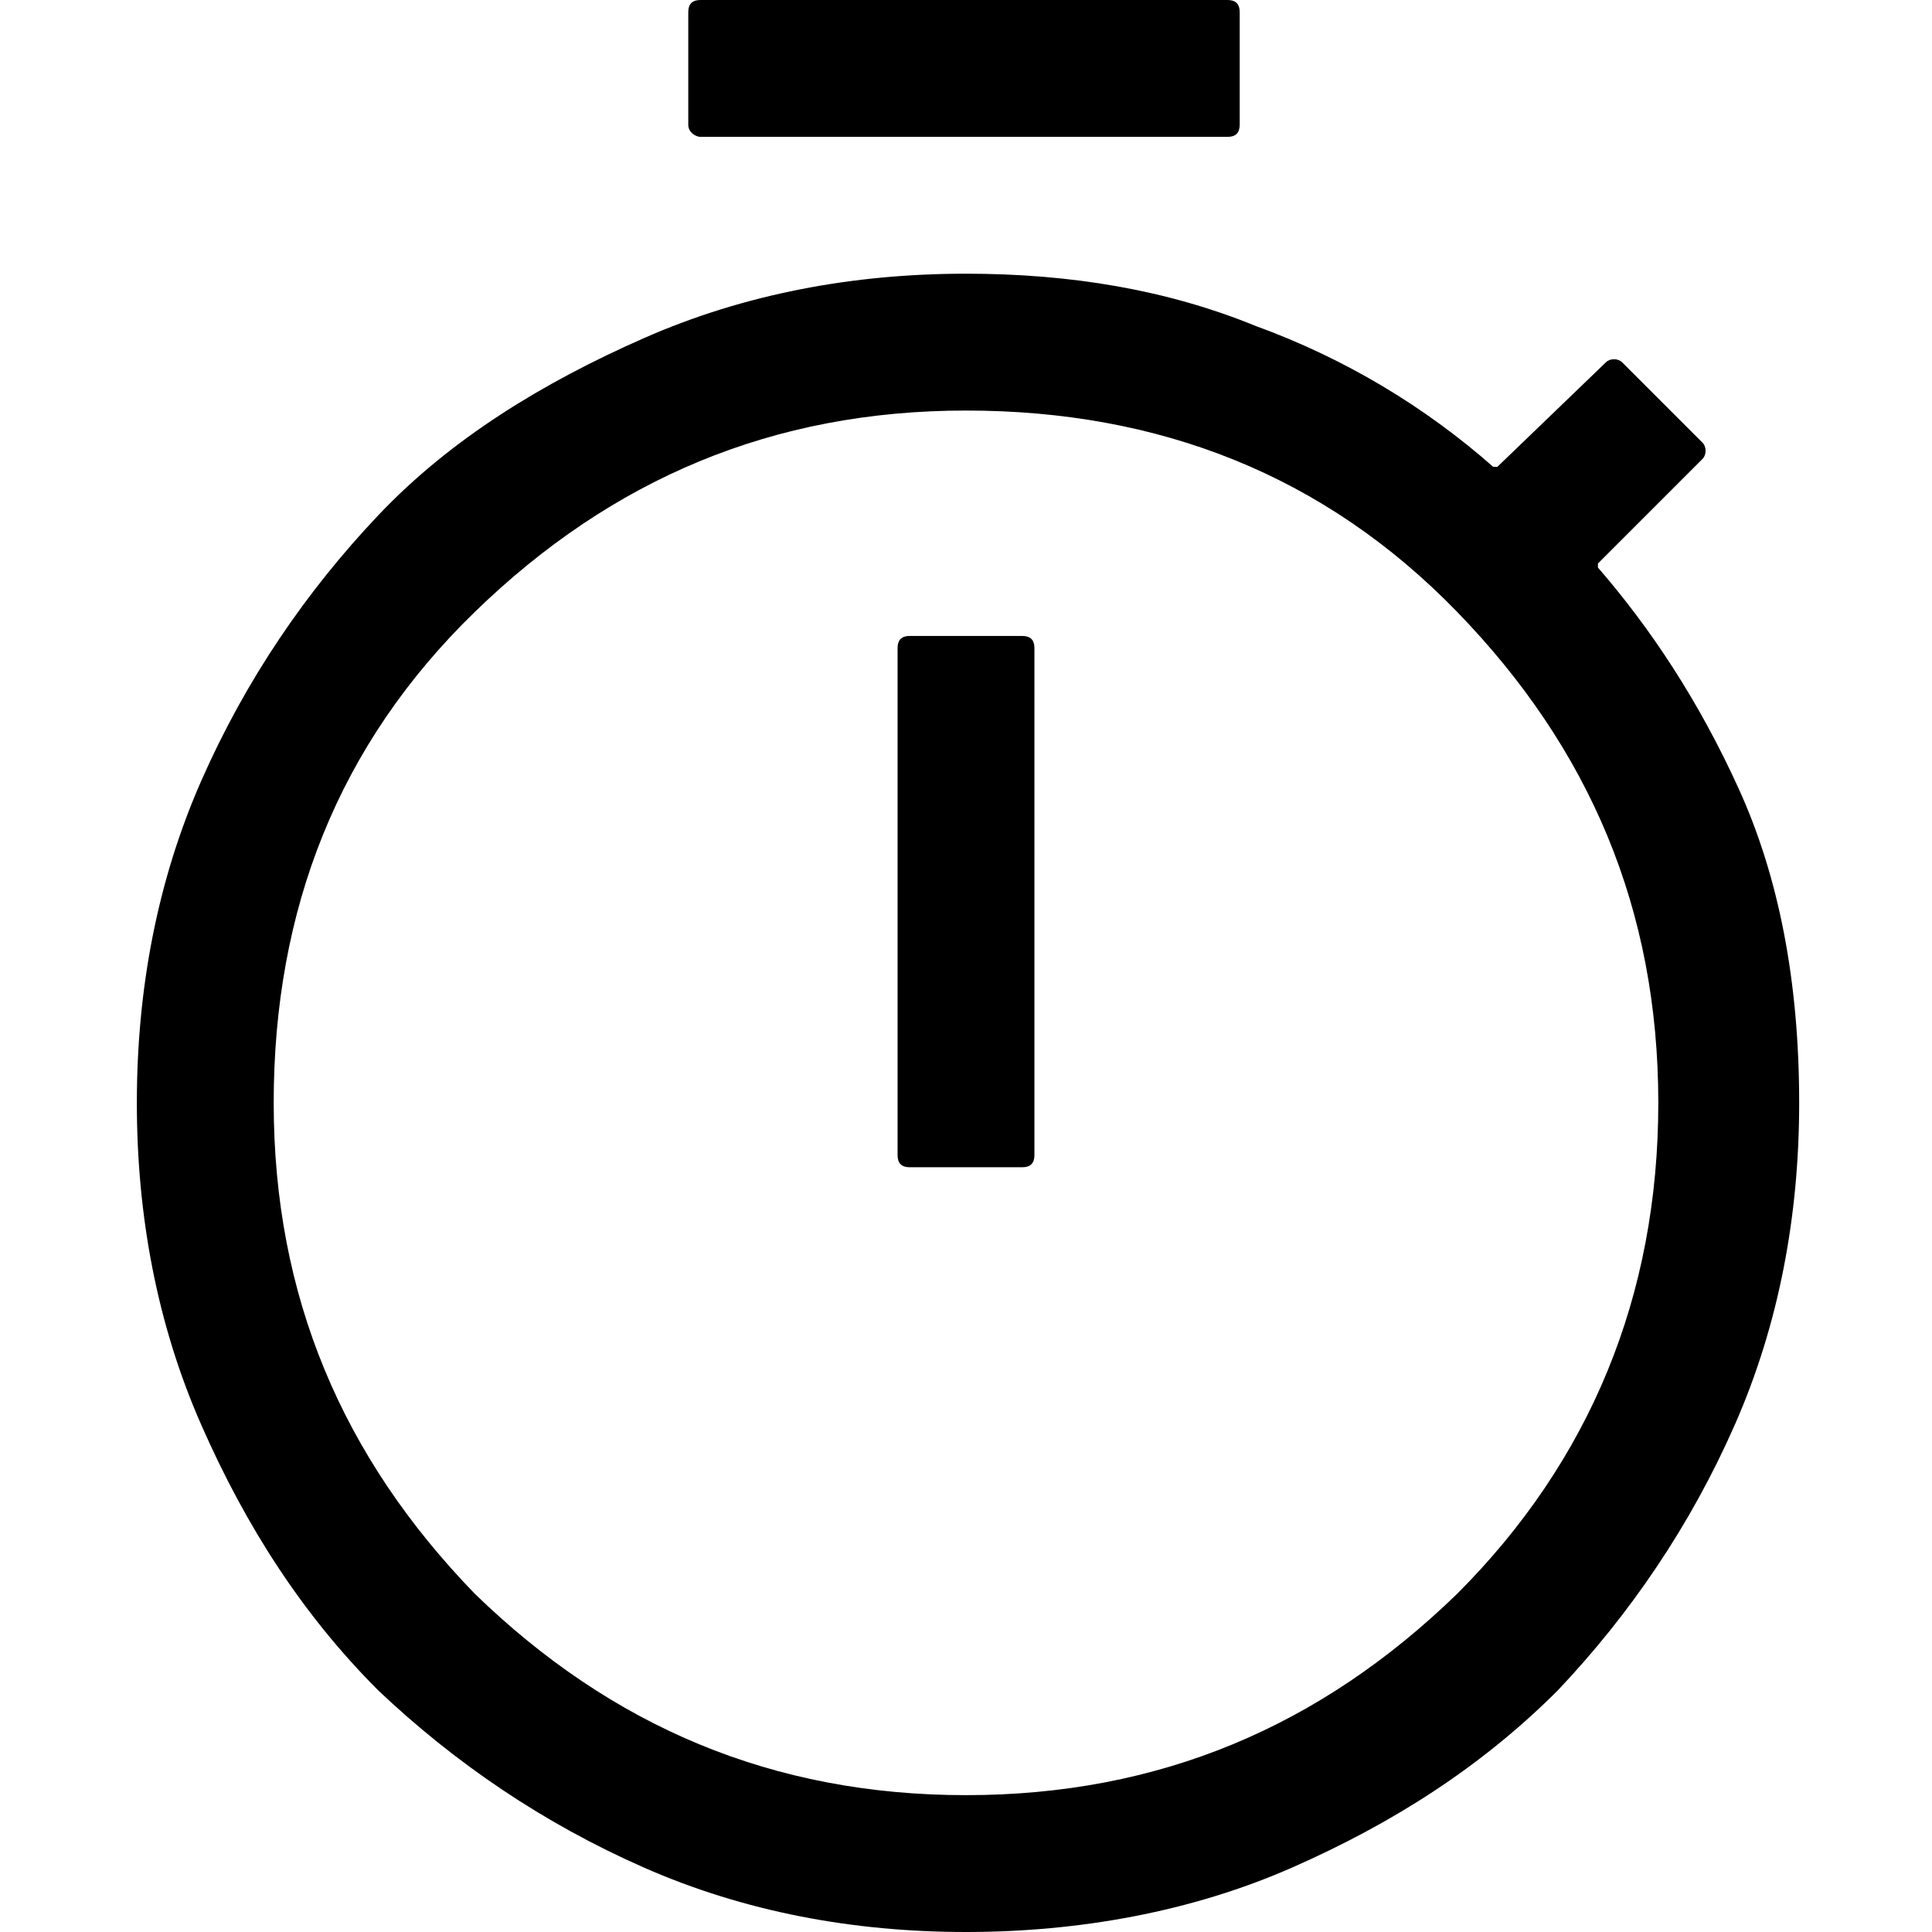 <?xml version="1.0" encoding="utf-8"?>
<!-- Generator: Adobe Illustrator 24.3.0, SVG Export Plug-In . SVG Version: 6.00 Build 0)  -->
<svg version="1.1" id="Layer_1" xmlns="http://www.w3.org/2000/svg" xmlns:xlink="http://www.w3.org/1999/xlink" x="0px" y="0px"
	 viewBox="0 0 48 48" style="enable-background:new 0 0 48 48;" xml:space="preserve">
<path d="M17.1,3.1V0.3c0-0.2,0.1-0.3,0.3-0.3h13.1c0.2,0,0.3,0.1,0.3,0.3v2.8c0,0.2-0.1,0.3-0.3,0.3H17.4
	C17.3,3.4,17.1,3.3,17.1,3.1z M22.6,29h2.8c0.2,0,0.3-0.1,0.3-0.3V16.1c0-0.2-0.1-0.3-0.3-0.3h-2.8c-0.2,0-0.3,0.1-0.3,0.3v12.6
	C22.3,28.9,22.4,29,22.6,29z M24,48c-2.8,0-5.5-0.5-8-1.6s-4.7-2.6-6.6-4.4c-1.9-1.9-3.3-4.1-4.4-6.6s-1.6-5.2-1.6-8
	c0-2.8,0.5-5.5,1.6-8s2.6-4.7,4.4-6.6s4.1-3.3,6.6-4.4s5.2-1.6,8-1.6c2.6,0,5,0.4,7.2,1.3c2.2,0.8,4.2,2,5.9,3.5c0,0,0.1,0,0.1,0
	L39.9,9c0.1-0.1,0.3-0.1,0.4,0l2,2c0.1,0.1,0.1,0.3,0,0.4L39.7,14c0,0,0,0.1,0,0.1c1.3,1.5,2.5,3.3,3.5,5.5c1,2.2,1.5,4.8,1.5,7.8
	c0,2.8-0.5,5.5-1.6,8c-1.1,2.5-2.6,4.7-4.4,6.6c-1.9,1.9-4.1,3.3-6.6,4.4S26.8,48,24,48z M24,44.6c4.8,0,8.8-1.7,12.2-5
	c3.3-3.3,5-7.4,5-12.2s-1.7-8.8-5-12.2s-7.4-5-12.2-5c-4.8,0-8.8,1.7-12.2,5s-5,7.4-5,12.2s1.7,8.8,5,12.2
	C15.2,42.9,19.2,44.6,24,44.6z"/>
</svg>

